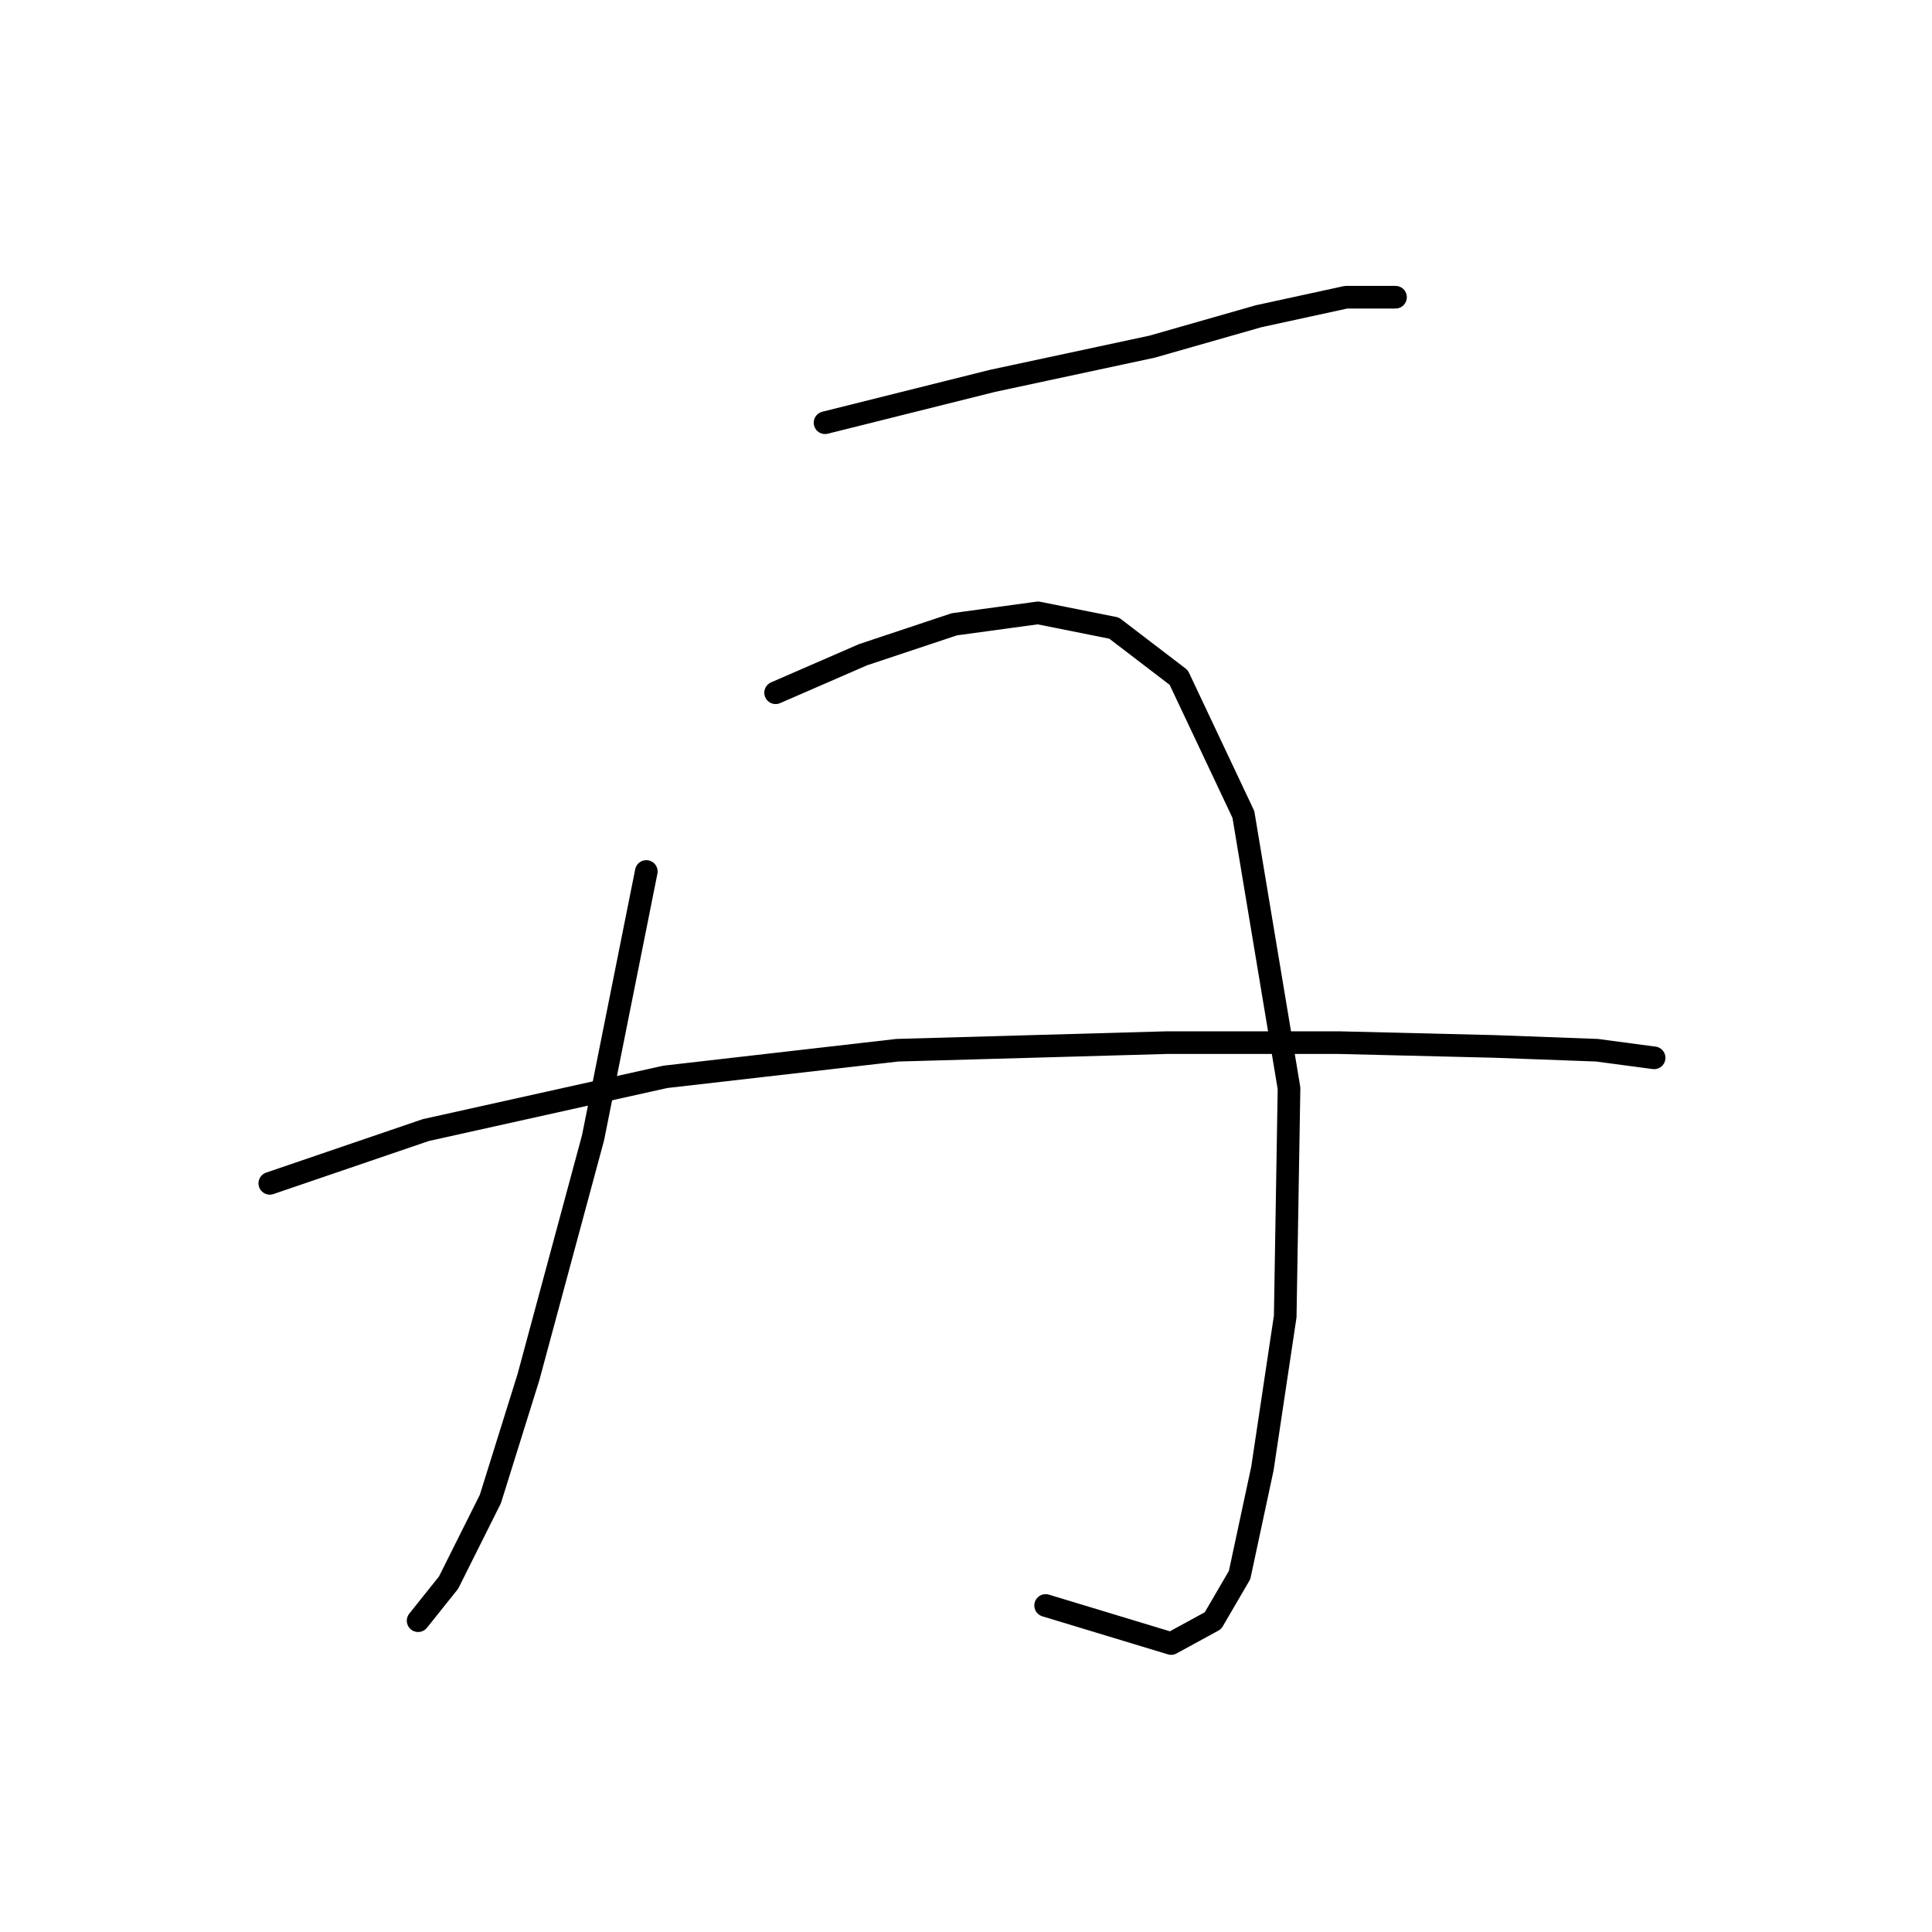 <?xml version="1.0" standalone="no"?>
    <svg width="256" height="256" xmlns="http://www.w3.org/2000/svg" version="1.1">
    <polyline stroke="black" stroke-width="3" stroke-linecap="round" fill="transparent" stroke-linejoin="round" points="109.323 56.013 131.496 50.47 152.661 45.934 166.771 41.903 178.361 39.383 184.912 39.383 184.912 39.383 " />
        <polyline stroke="black" stroke-width="3" stroke-linecap="round" fill="transparent" stroke-linejoin="round" points="85.639 115.476 78.584 150.751 70.017 182.498 64.978 198.624 59.434 209.71 55.403 214.75 55.403 214.75 " />
        <polyline stroke="black" stroke-width="3" stroke-linecap="round" fill="transparent" stroke-linejoin="round" points="102.772 91.792 114.362 86.752 126.457 82.721 137.543 81.209 147.621 83.225 156.188 89.776 164.755 107.917 170.802 144.2 170.298 174.436 167.275 194.593 164.251 208.703 160.724 214.75 155.18 217.773 138.551 212.734 138.551 212.734 " />
        <polyline stroke="black" stroke-width="3" stroke-linecap="round" fill="transparent" stroke-linejoin="round" points="35.75 156.798 56.411 149.743 88.158 142.688 118.898 139.161 154.676 138.153 177.353 138.153 198.014 138.657 211.62 139.161 219.179 140.169 219.179 140.169 " />
        </svg>